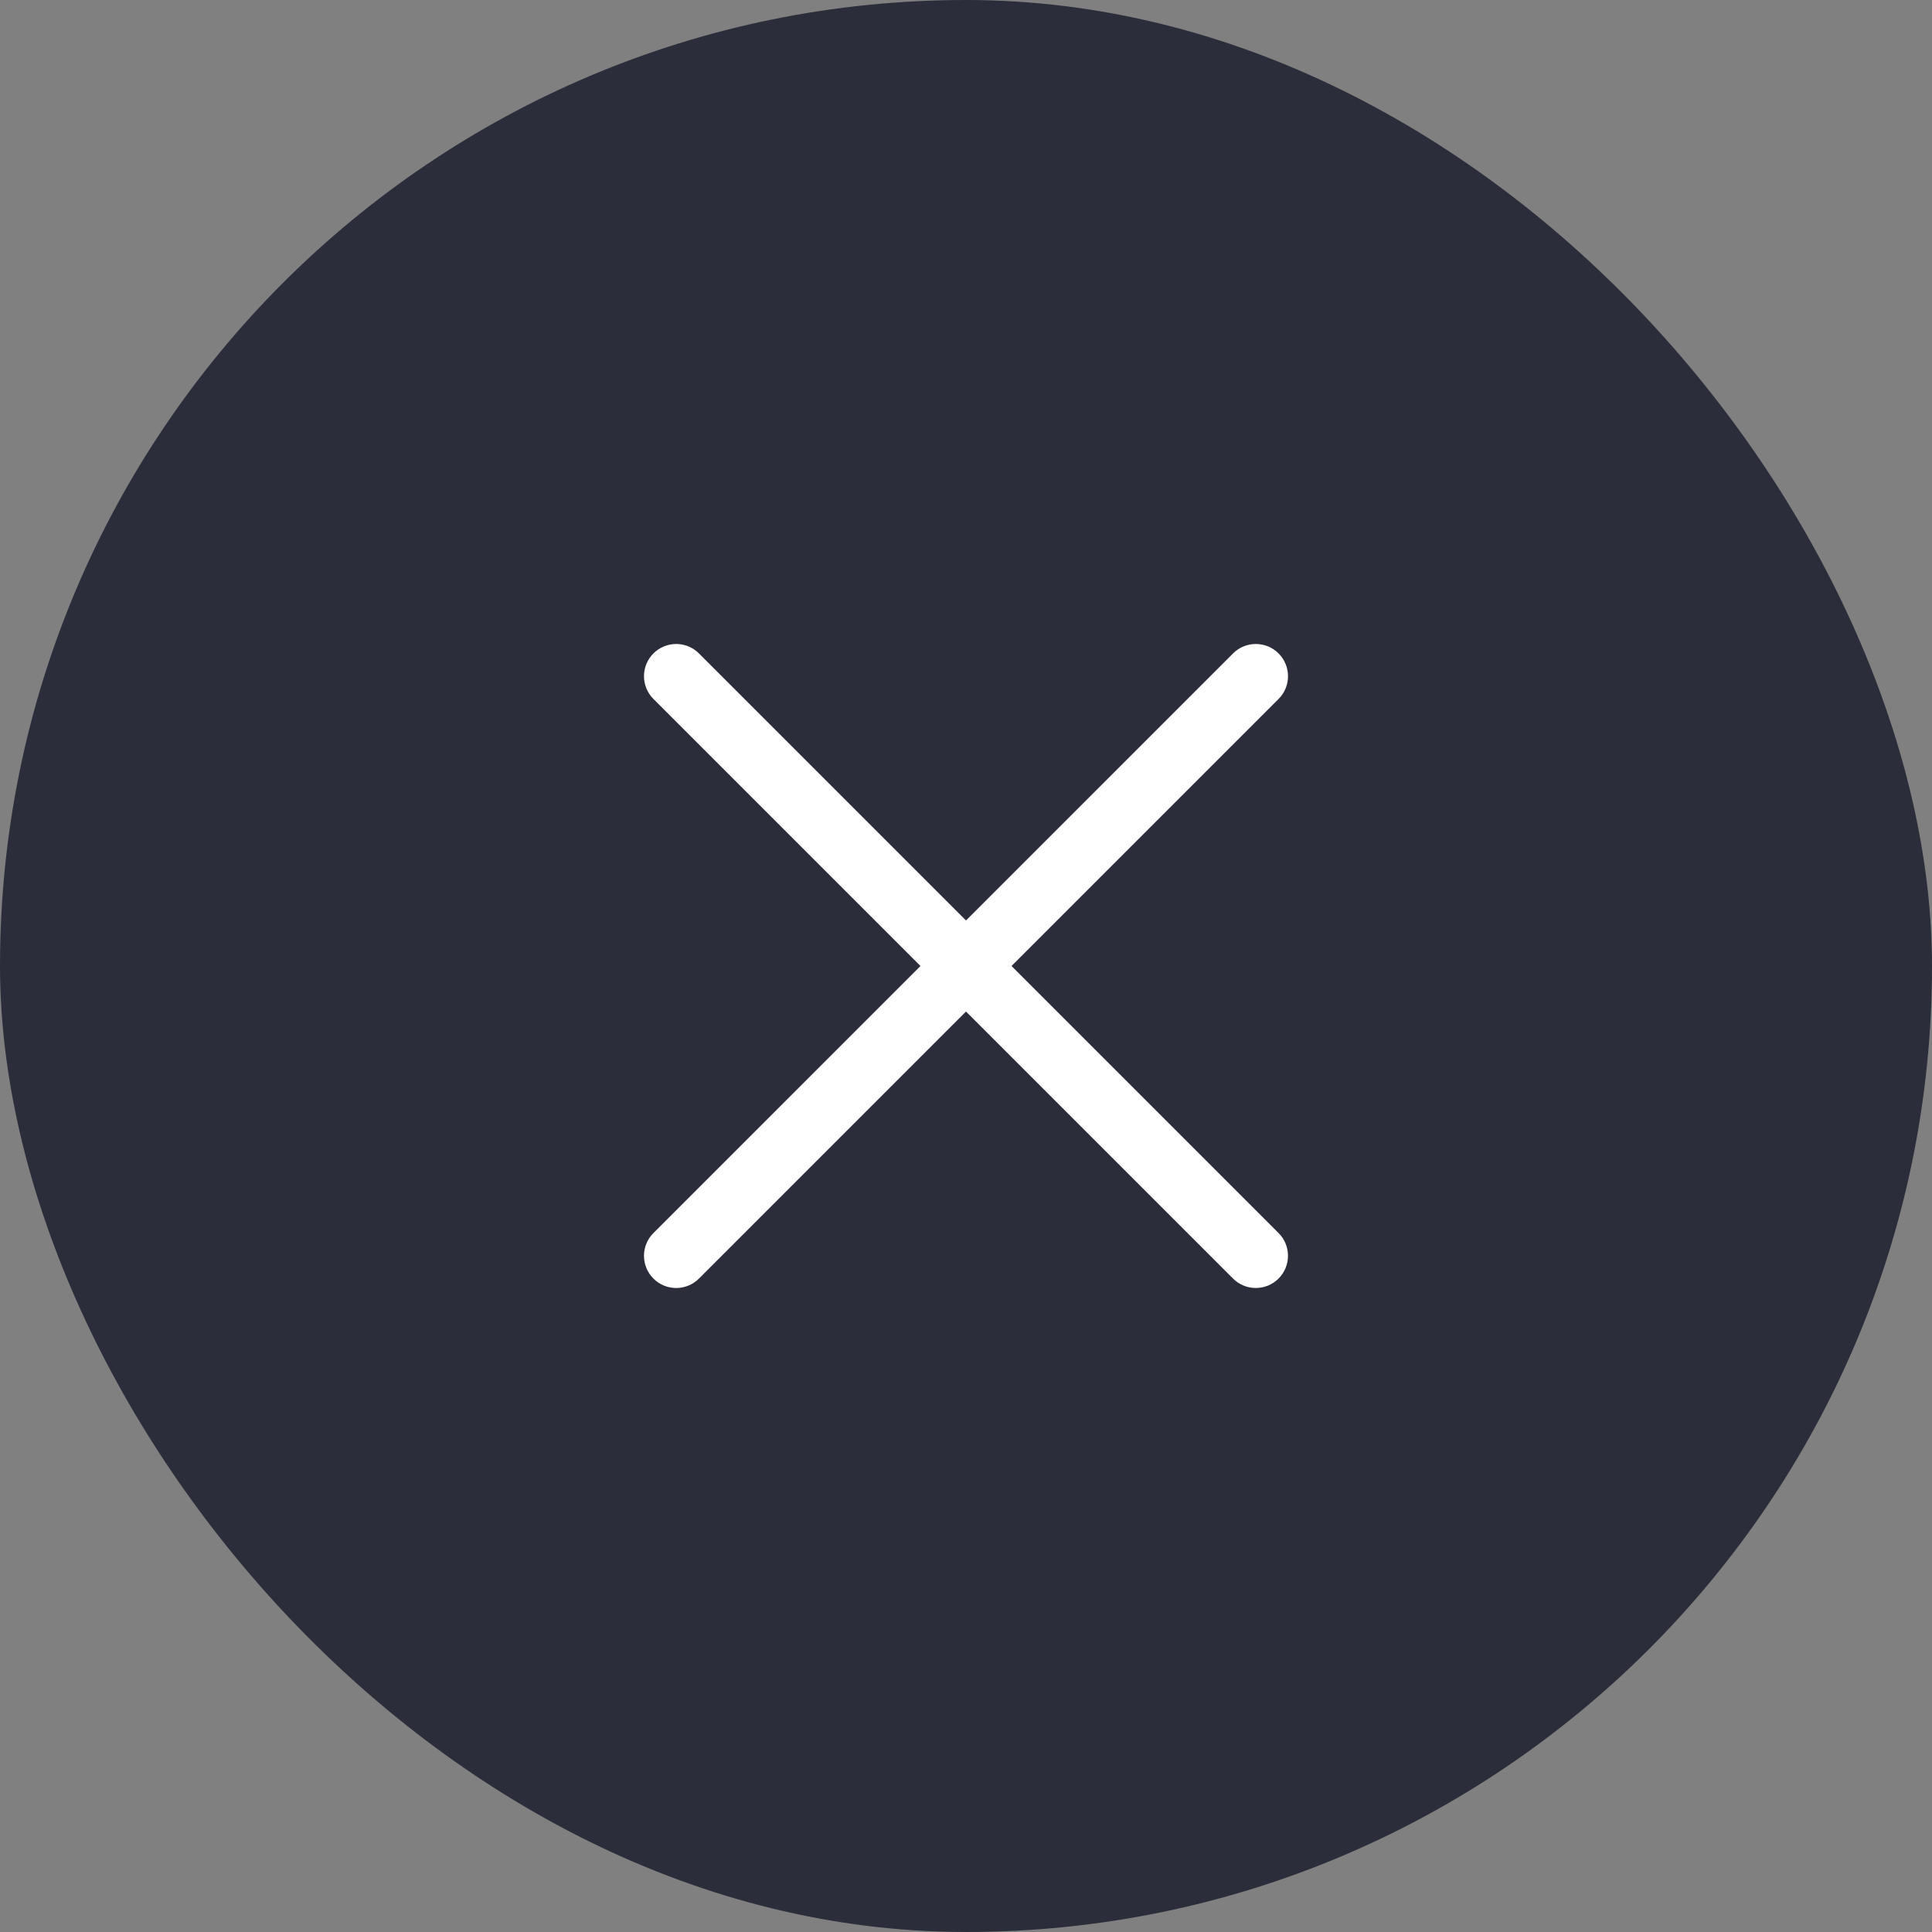<svg width="60" height="60" viewBox="0 0 60 60" fill="none" xmlns="http://www.w3.org/2000/svg">
<rect x="0" y="0" width="60" height="60" fill="#808080" stroke="none"/>
<rect width="60" height="60" rx="30" fill="#2B2E3A"/>
<path fill-rule="evenodd" clip-rule="evenodd" d="M20.293 20.293C20.683 19.902 21.317 19.902 21.707 20.293L30 28.586L38.293 20.293C38.683 19.902 39.317 19.902 39.707 20.293C40.098 20.683 40.098 21.317 39.707 21.707L31.414 30L39.707 38.293C40.097 38.683 40.097 39.316 39.707 39.707C39.316 40.097 38.683 40.097 38.293 39.707L30 31.414L21.707 39.707C21.317 40.098 20.683 40.098 20.293 39.707C19.902 39.317 19.902 38.683 20.293 38.293L28.586 30L20.293 21.707C19.902 21.317 19.902 20.683 20.293 20.293Z" fill="white"/>
</svg>
